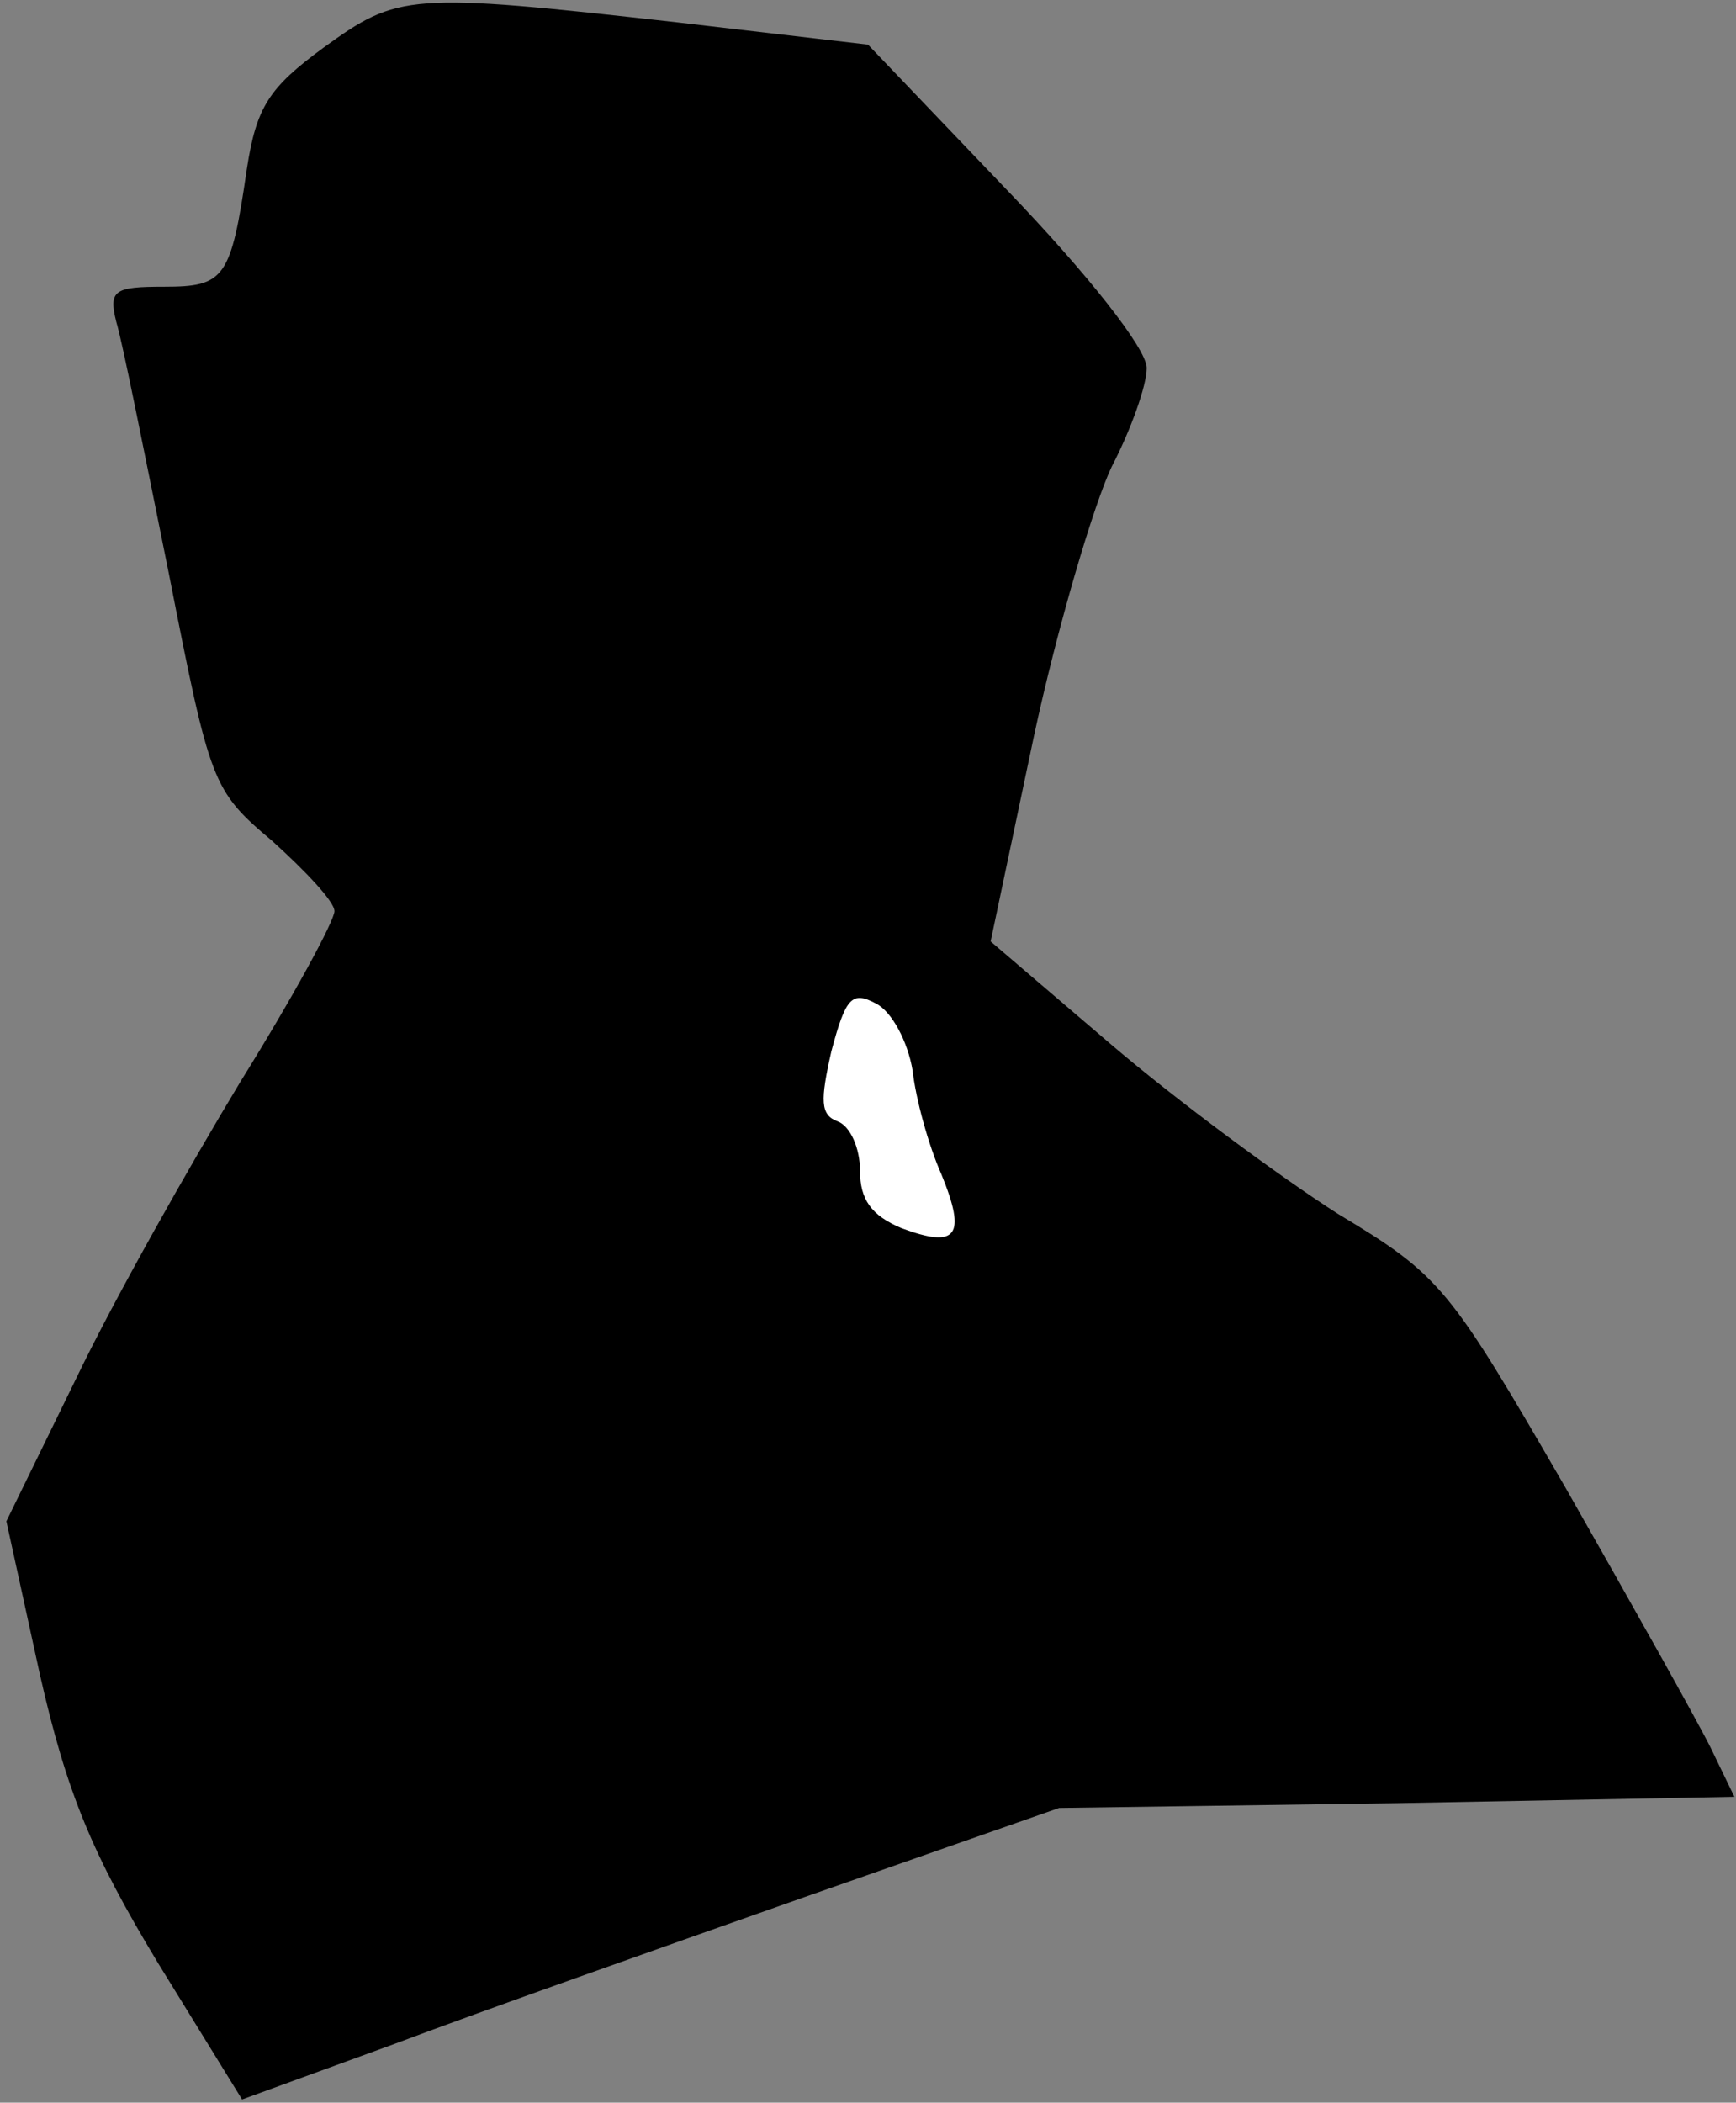 <?xml version="1.0" standalone="no"?>
<!DOCTYPE svg PUBLIC "-//W3C//DTD SVG 20010904//EN"
 "http://www.w3.org/TR/2001/REC-SVG-20010904/DTD/svg10.dtd">
<svg version="1.0" xmlns="http://www.w3.org/2000/svg"
 width="109pt" height="132pt" viewBox="0 0 109 132"
 preserveAspectRatio="xMidYMid meet">
<rect x="0" y="0" width="109" height="132" fill="#808080" stroke="none"/>
<g transform="translate(0,132) scale(0.1,-0.1)"
fill="#000000" stroke="none">
<path fill="#000000" stroke="none" d="M203 1290 c-34 -25 -42 -37 -48 -76
-10 -69 -14 -74 -52 -74 -31 0 -35 -2 -30 -22 4 -13 18 -84 33 -158 26 -132
27 -136 65 -168 21 -19 39 -38 39 -44 0 -6 -26 -54 -59 -107 -32 -53 -79 -136
-103 -186 l-44 -90 21 -96 c17 -75 33 -113 74 -181 l53 -86 96 35 c53 20 169
61 257 92 l160 56 212 3 212 4 -15 31 c-9 18 -50 91 -91 163 -73 126 -78 133
-143 172 -36 23 -101 71 -142 106 l-76 65 27 128 c15 70 38 147 49 170 12 23
22 51 22 62 0 12 -37 59 -88 112 l-87 91 -120 14 c-169 19 -175 18 -222 -16z"/>
<path fill="#ffffff" stroke="none" d="M573 648 c2 -18 10 -47 18 -65 16 -39
10 -47 -25 -34 -19 8 -26 18 -26 36 0 14 -6 28 -14 31 -11 4 -11 13 -4 44 9
34 13 38 28 30 10 -5 20 -24 23 -42z"/>
</g>
</svg>
